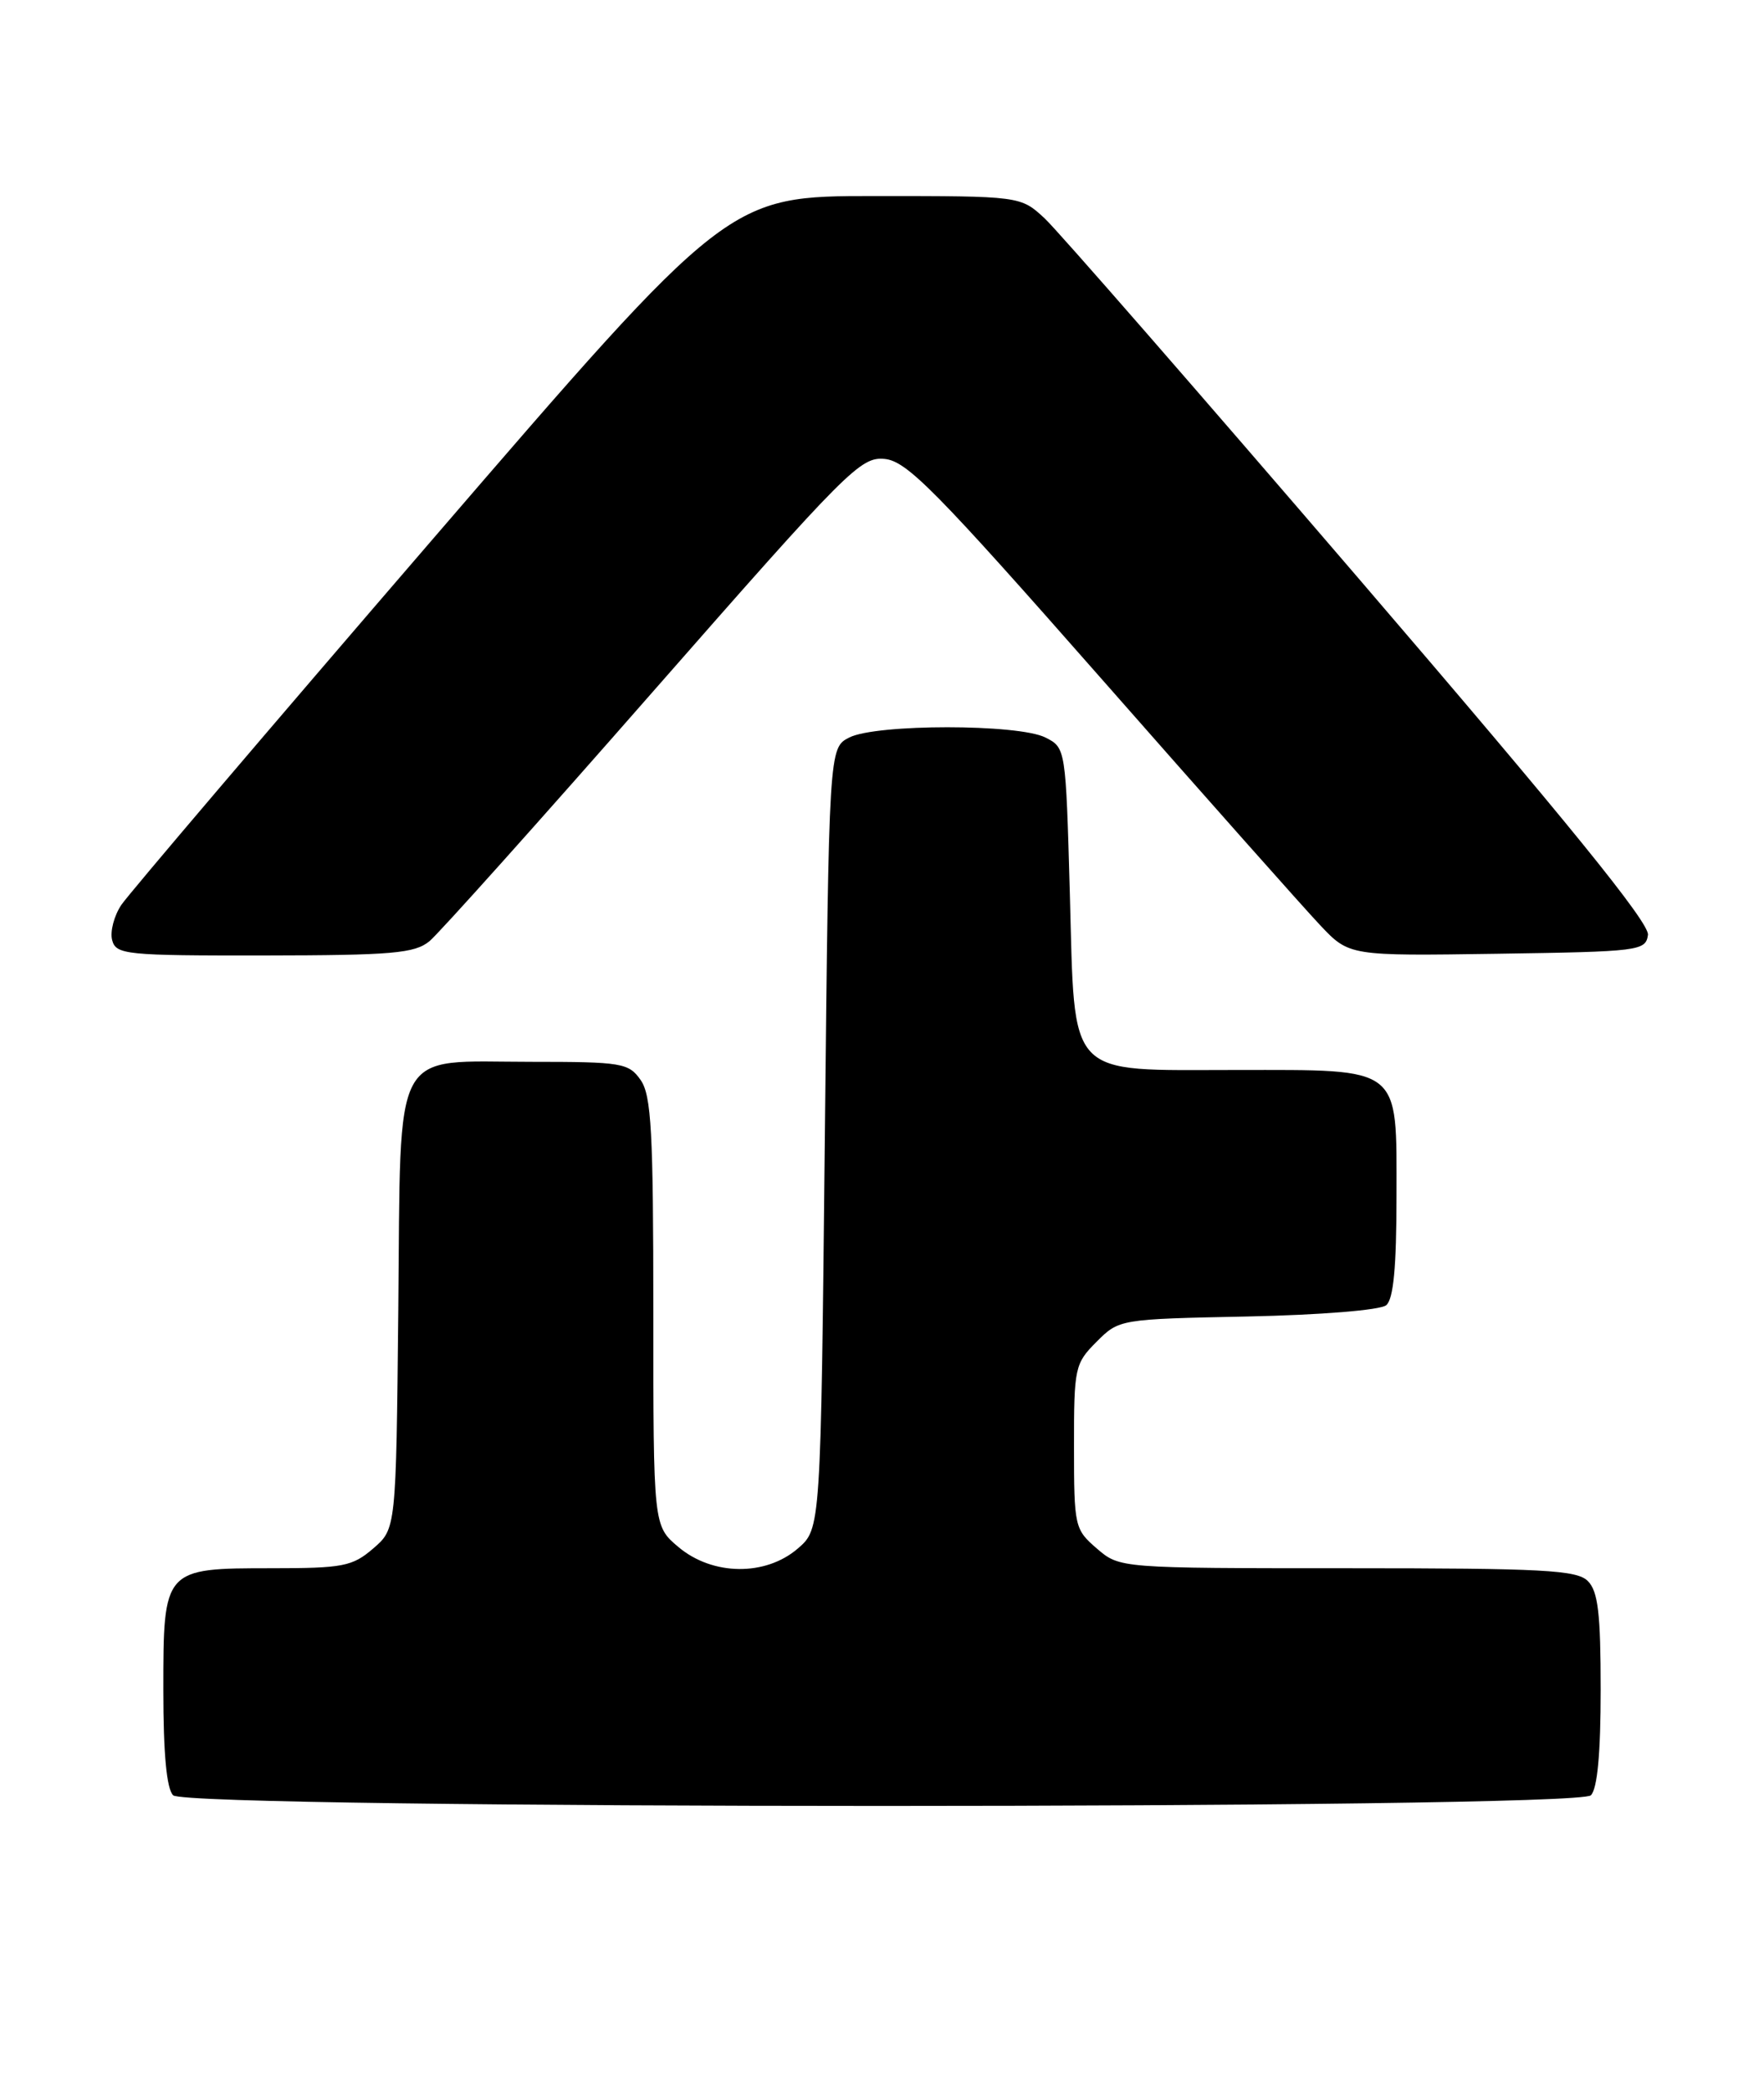 <?xml version="1.0" encoding="UTF-8" standalone="no"?>
<!DOCTYPE svg PUBLIC "-//W3C//DTD SVG 1.1//EN" "http://www.w3.org/Graphics/SVG/1.1/DTD/svg11.dtd" >
<svg xmlns="http://www.w3.org/2000/svg" xmlns:xlink="http://www.w3.org/1999/xlink" version="1.1" viewBox="0 0 216 256">
 <g >
 <path fill="currentColor"
d=" M 194.80 219.80 C 195.60 219.00 196.00 214.66 196.00 206.87 C 196.00 197.54 195.68 194.82 194.43 193.57 C 193.08 192.22 188.99 192.00 164.98 192.00 C 137.11 192.00 137.11 192.00 134.31 189.59 C 131.59 187.25 131.51 186.90 131.51 177.12 C 131.50 167.45 131.61 166.94 134.27 164.28 C 137.03 161.51 137.09 161.50 152.76 161.18 C 161.75 160.99 169.01 160.40 169.74 159.80 C 170.63 159.06 171.00 155.14 171.00 146.43 C 171.00 130.38 171.79 131.00 151.39 131.00 C 130.40 131.00 131.64 132.32 131.00 109.37 C 130.50 91.59 130.50 91.55 128.00 90.29 C 124.68 88.62 107.31 88.62 104.00 90.29 C 101.50 91.56 101.50 91.56 101.00 139.37 C 100.50 187.17 100.50 187.17 97.69 189.59 C 93.73 193.00 87.25 192.92 83.08 189.41 C 80.00 186.82 80.00 186.82 80.00 160.63 C 80.00 138.55 79.76 134.10 78.44 132.22 C 76.98 130.14 76.15 130.00 65.05 130.00 C 47.77 130.00 49.10 127.53 48.77 160.34 C 48.50 187.18 48.50 187.18 45.69 189.59 C 43.15 191.78 41.99 192.00 33.27 192.00 C 20.02 192.00 20.00 192.02 20.00 206.95 C 20.00 214.68 20.40 219.00 21.20 219.80 C 22.94 221.54 193.06 221.54 194.80 219.80 Z  M 52.59 115.23 C 53.74 114.28 66.05 100.54 79.94 84.69 C 103.84 57.44 105.37 55.90 108.34 56.19 C 111.05 56.46 114.60 60.06 134.78 83.00 C 147.60 97.58 159.69 111.20 161.65 113.27 C 165.21 117.04 165.21 117.04 183.36 116.77 C 200.76 116.51 201.51 116.42 201.79 114.46 C 202.00 113.00 191.90 100.56 166.48 70.96 C 146.90 48.16 129.55 28.26 127.93 26.75 C 124.97 24.00 124.97 24.00 107.08 24.00 C 89.19 24.00 89.19 24.00 52.84 66.18 C 32.85 89.37 15.77 109.44 14.87 110.77 C 13.97 112.10 13.46 114.05 13.73 115.09 C 14.20 116.88 15.36 117.00 32.37 116.98 C 48.05 116.96 50.78 116.72 52.59 115.23 Z "/>
</g>
</svg>